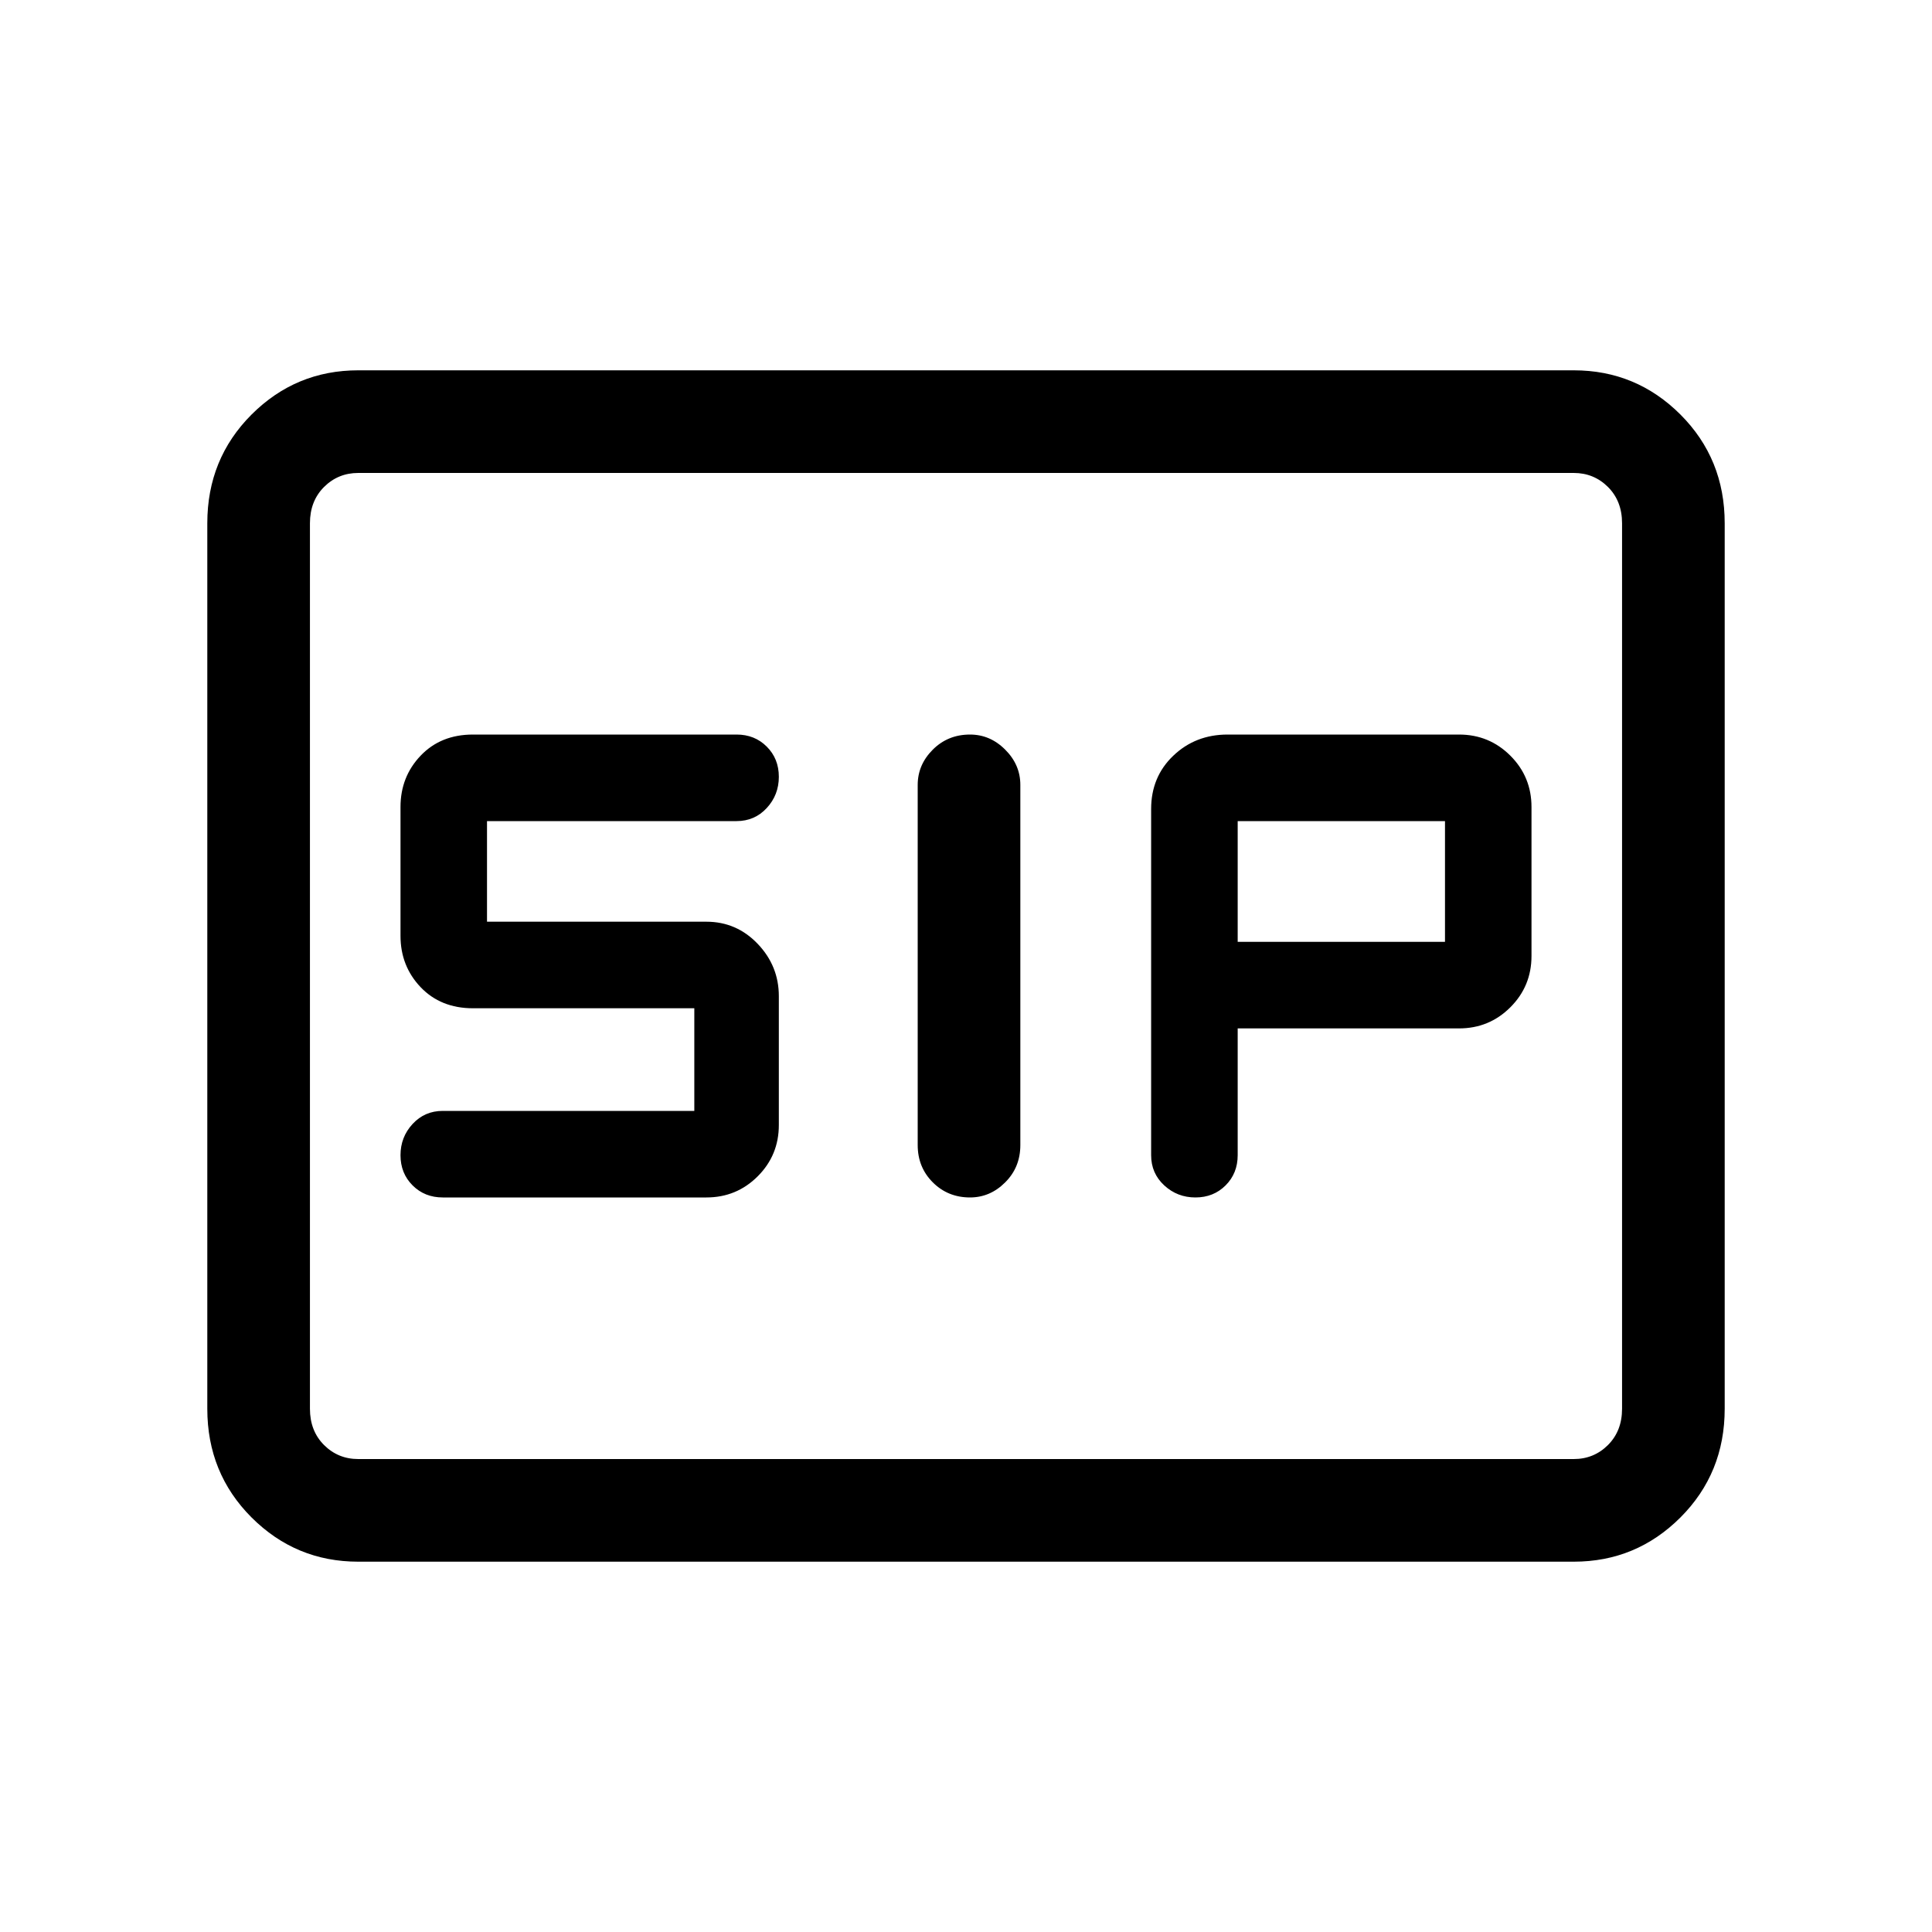 <svg xmlns="http://www.w3.org/2000/svg" height="40" width="40"><path d="M20.083 24.792q.417 0 .729-.313.313-.312.313-.771V16.25q0-.417-.313-.729-.312-.313-.729-.313-.458 0-.771.313-.312.312-.312.729v7.458q0 .459.312.771.313.313.771.313Zm4.667 0q.375 0 .625-.25t.25-.625v-2.625h4.583q.625 0 1.063-.438.437-.437.437-1.062v-3.084q0-.625-.437-1.062-.438-.438-1.063-.438h-4.791q-.667 0-1.125.438-.459.437-.459 1.104v7.167q0 .375.271.625t.646.25Zm.875-5.292V17h4.292v2.5ZM9.167 24.792h5.458q.625 0 1.063-.438.437-.437.437-1.062v-2.667q0-.625-.437-1.083-.438-.459-1.063-.459h-4.542V17h5.167q.375 0 .625-.271t.25-.646q0-.375-.25-.625t-.625-.25H9.792q-.667 0-1.084.438-.416.437-.416 1.062v2.667q0 .625.416 1.063.417.437 1.084.437h4.583V23H9.167q-.375 0-.625.271t-.25.646q0 .375.25.625t.625.25Zm-1.75 7.541q-1.292 0-2.209-.916-.916-.917-.916-2.25V10.833q0-1.333.916-2.25.917-.916 2.209-.916h25.166q1.292 0 2.209.916.916.917.916 2.25v18.334q0 1.333-.916 2.25-.917.916-2.209.916Zm0-2.125q-.417 0-.709-.291-.291-.292-.291-.75V10.833q0-.458.291-.75.292-.291.709-.291-.417 0-.709.291-.291.292-.291.75v18.334q0 .458.291.75.292.291.709.291Zm0 0h25.166q.417 0 .709-.291.291-.292.291-.75V10.833q0-.458-.291-.75-.292-.291-.709-.291H7.417q-.417 0-.709.291-.291.292-.291.75v18.334q0 .458.291.75.292.291.709.291Z"/></svg>